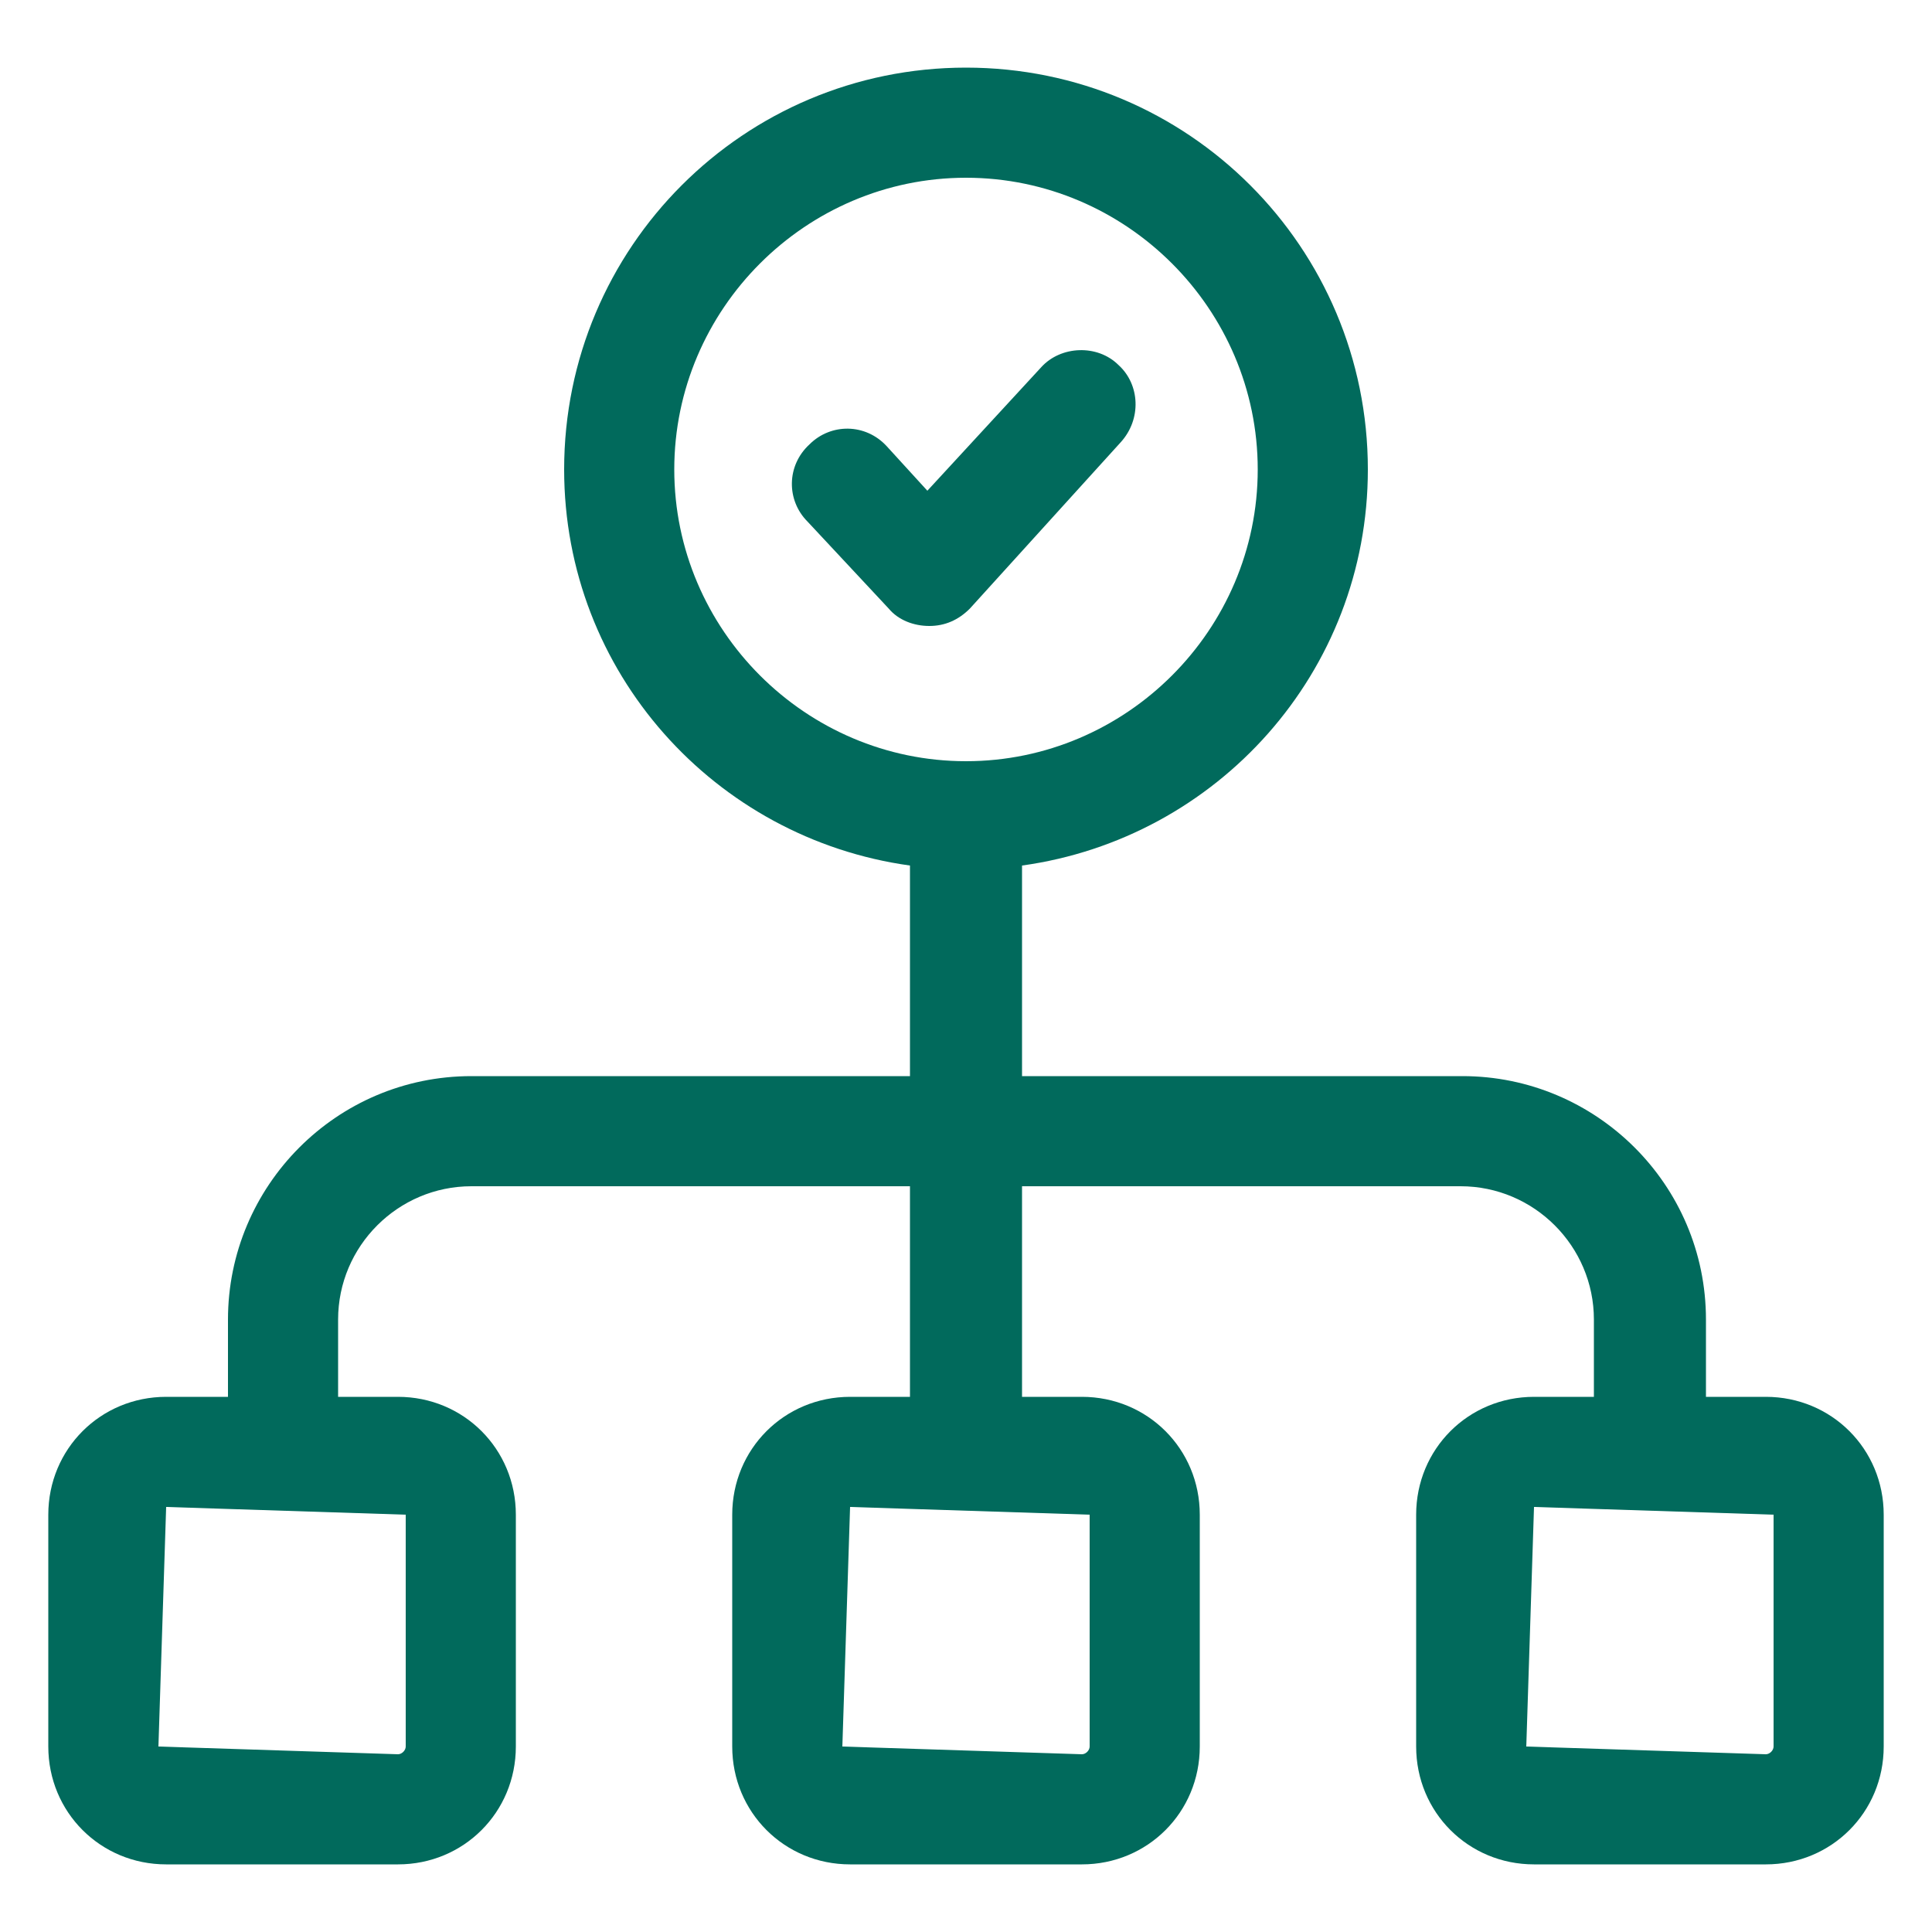 <svg height='100px' width='100px'  fill="#016a5c" xmlns:x="http://ns.adobe.com/Extensibility/1.0/" xmlns:i="http://ns.adobe.com/AdobeIllustrator/10.0/" xmlns:graph="http://ns.adobe.com/Graphs/1.0/" xmlns="http://www.w3.org/2000/svg" xmlns:xlink="http://www.w3.org/1999/xlink" version="1.1" x="0px" y="0px" viewBox="0 0 100 100" style="enable-background:new 0 0 100 100;" xml:space="preserve"><g><g i:extraneous="self"><g><path d="M5273.1,2400.1v-2c0-2.8-5-4-9.7-4s-9.7,1.3-9.7,4v2c0,1.8,0.7,3.6,2,4.9l5,4.9c0.3,0.3,0.4,0.6,0.4,1v6.4     c0,0.4,0.2,0.7,0.6,0.8l2.9,0.9c0.5,0.1,1-0.2,1-0.8v-7.2c0-0.4,0.2-0.7,0.4-1l5.1-5C5272.4,2403.7,5273.1,2401.9,5273.1,2400.1z      M5263.4,2400c-4.8,0-7.4-1.3-7.5-1.8v0c0.1-0.5,2.7-1.8,7.5-1.8c4.8,0,7.3,1.3,7.5,1.8C5270.7,2398.7,5268.2,2400,5263.4,2400z"></path><path d="M5268.4,2410.3c-0.6,0-1,0.4-1,1c0,0.6,0.4,1,1,1h4.3c0.6,0,1-0.4,1-1c0-0.6-0.4-1-1-1H5268.4z"></path><path d="M5272.7,2413.7h-4.3c-0.6,0-1,0.4-1,1c0,0.6,0.4,1,1,1h4.3c0.6,0,1-0.4,1-1C5273.7,2414.1,5273.3,2413.7,5272.7,2413.7z"></path><path d="M5272.7,2417h-4.3c-0.6,0-1,0.4-1,1c0,0.6,0.4,1,1,1h4.3c0.6,0,1-0.4,1-1C5273.7,2417.5,5273.3,2417,5272.7,2417z"></path></g><g><path d="M91.4,72.3h-3.1v-4c0-7-5.7-12.6-12.6-12.6H52.9V44.8c10.1-1.4,17.9-10,17.9-20.5c0-11.5-9.3-20.8-20.8-20.8     s-20.8,9.3-20.8,20.8c0,10.5,7.8,19.1,17.9,20.5v10.9H24.4c-7,0-12.6,5.7-12.6,12.6v4H8.6c-3.4,0-6.1,2.7-6.1,6.1v12     c0,3.4,2.7,6.1,6.1,6.1h12c3.4,0,6.1-2.7,6.1-6.1v-12c0-3.4-2.7-6.1-6.1-6.1h-3.1v-4c0-3.8,3.1-6.9,6.9-6.9h22.7v10.9H44     c-3.4,0-6.1,2.7-6.1,6.1v12c0,3.4,2.7,6.1,6.1,6.1h12c3.4,0,6.1-2.7,6.1-6.1v-12c0-3.4-2.7-6.1-6.1-6.1h-3.1V61.4h22.7     c3.8,0,6.9,3.1,6.9,6.9v4h-3.1c-3.4,0-6.1,2.7-6.1,6.1v12c0,3.4,2.7,6.1,6.1,6.1h12c3.4,0,6.1-2.7,6.1-6.1v-12     C97.5,75,94.8,72.3,91.4,72.3z M34.9,24.3C34.9,16,41.7,9.2,50,9.2S65.1,16,65.1,24.3S58.3,39.4,50,39.4S34.9,32.6,34.9,24.3z      M21,78.4v12c0,0.2-0.2,0.4-0.4,0.4L8.2,90.4L8.6,78L21,78.4z M56.4,78.4v12c0,0.2-0.2,0.4-0.4,0.4l-12.4-0.4L44,78L56.4,78.4z      M91.8,90.4c0,0.2-0.2,0.4-0.4,0.4L79,90.4L79.4,78l12.4,0.4V90.4z"></path><path d="M58,22.9c1.1-1.2,1-3-0.1-4c-1.1-1.1-3-1-4,0.1L48,25.4l-2.1-2.3c-1.1-1.2-2.9-1.2-4-0.1c-1.2,1.1-1.2,2.9-0.1,4l4.2,4.5     c0.5,0.6,1.3,0.9,2.1,0.9s1.5-0.3,2.1-0.9L58,22.9z"></path></g></g></g></svg>